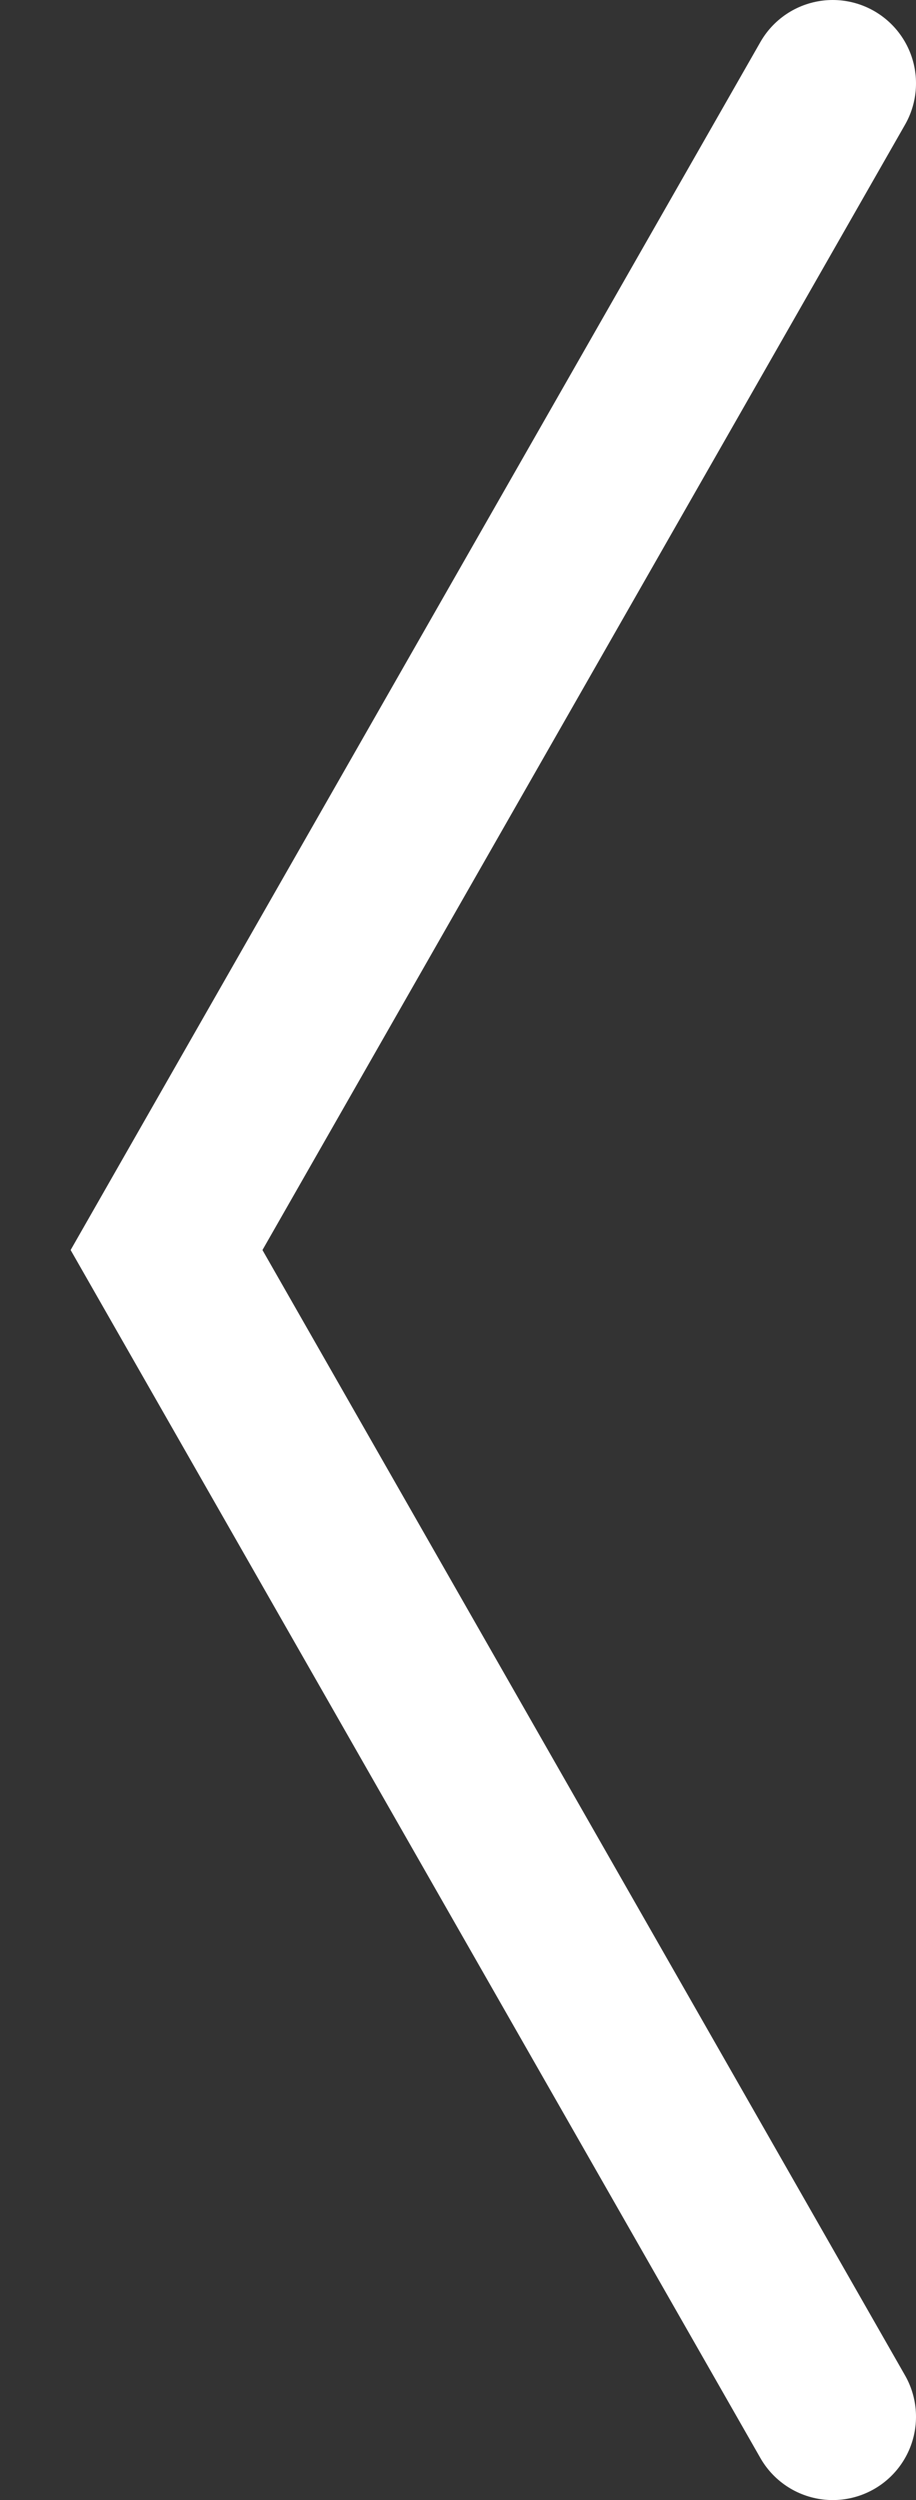 <svg width="11" height="30" fill="none" xmlns="http://www.w3.org/2000/svg"><rect width="100%" height="100%" fill="#333333" stroke="none"/><path d="M10 29L2 15l8-14" stroke="#fff" stroke-width="2" stroke-linecap="round"/></svg>